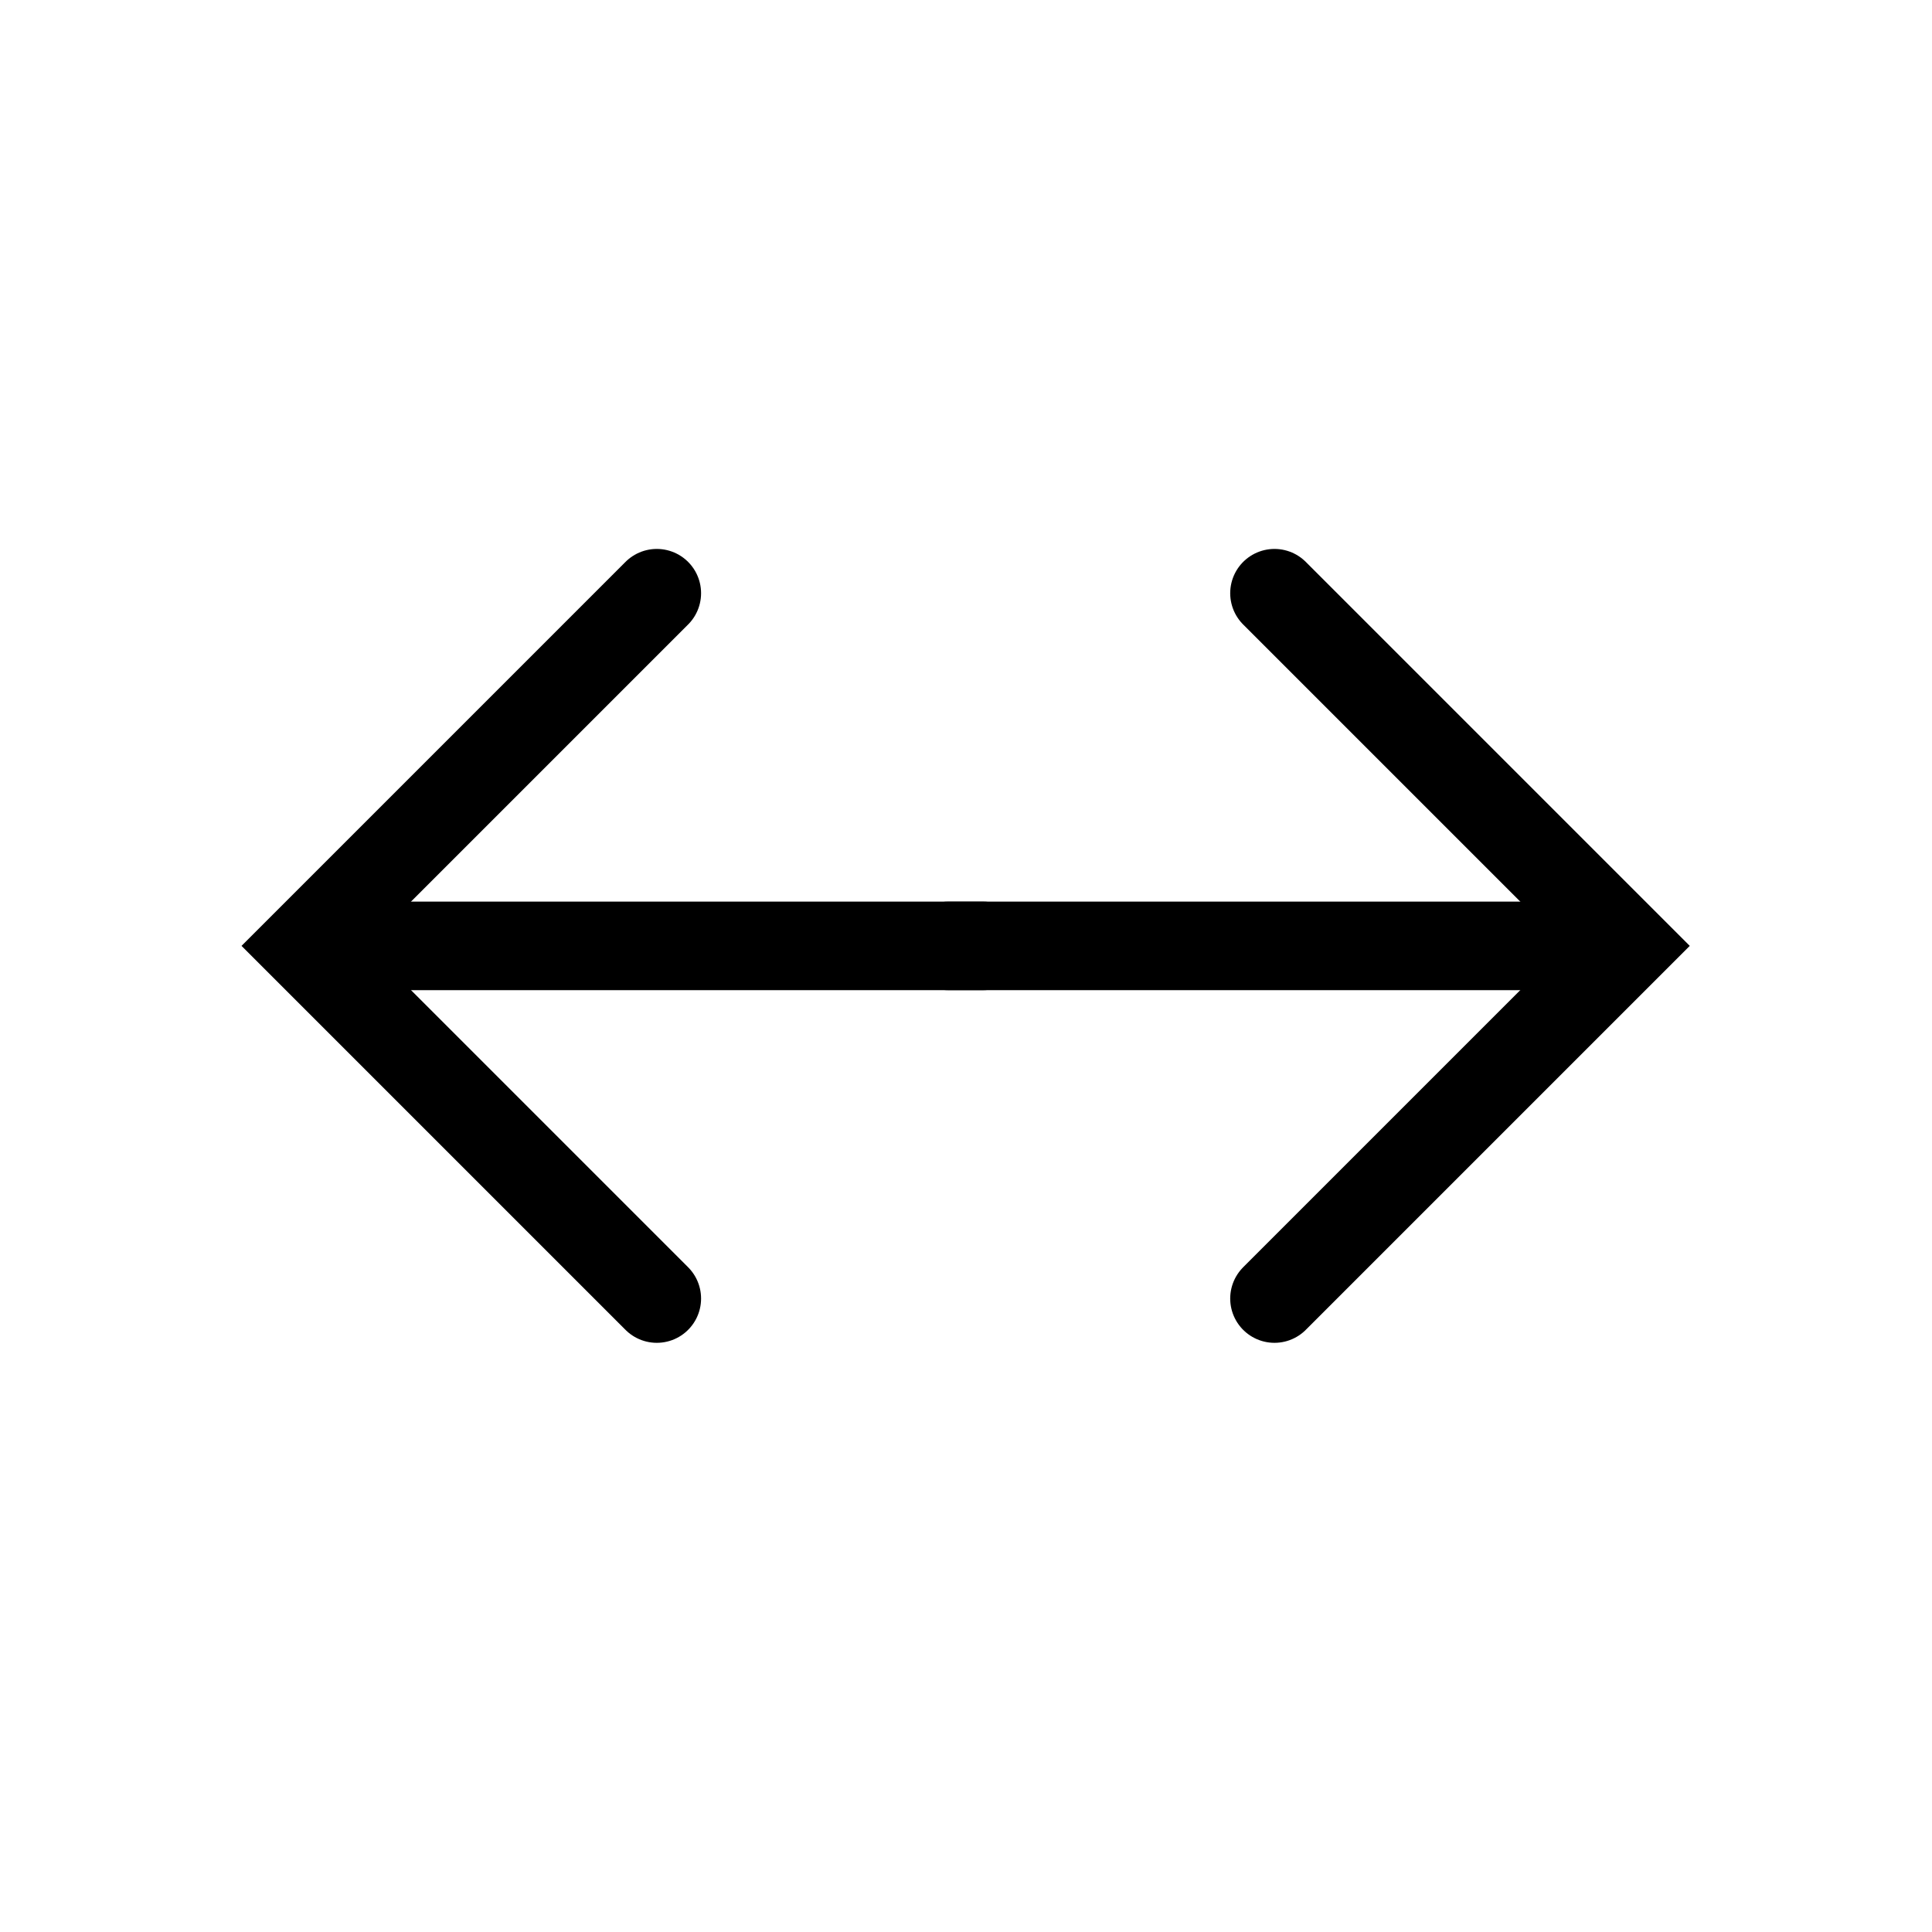 <?xml version="1.0" ?><svg fill="none" height="24" viewBox="0 0 24 24" width="24" xmlns="http://www.w3.org/2000/svg"><path d="M19.629 11.75L11.778 11.75" stroke="black" stroke-linecap="round" stroke-width="1.1"/><path d="M4.362 11.75L12.213 11.75" stroke="black" stroke-linecap="round" stroke-width="1.1"/><path d="M15.832 7.369L20.213 11.75L15.832 16.131" stroke="black" stroke-linecap="round" stroke-width="1.1"/><path d="M8.159 7.369L3.778 11.75L8.159 16.131" stroke="black" stroke-linecap="round" stroke-width="1.1"/></svg>